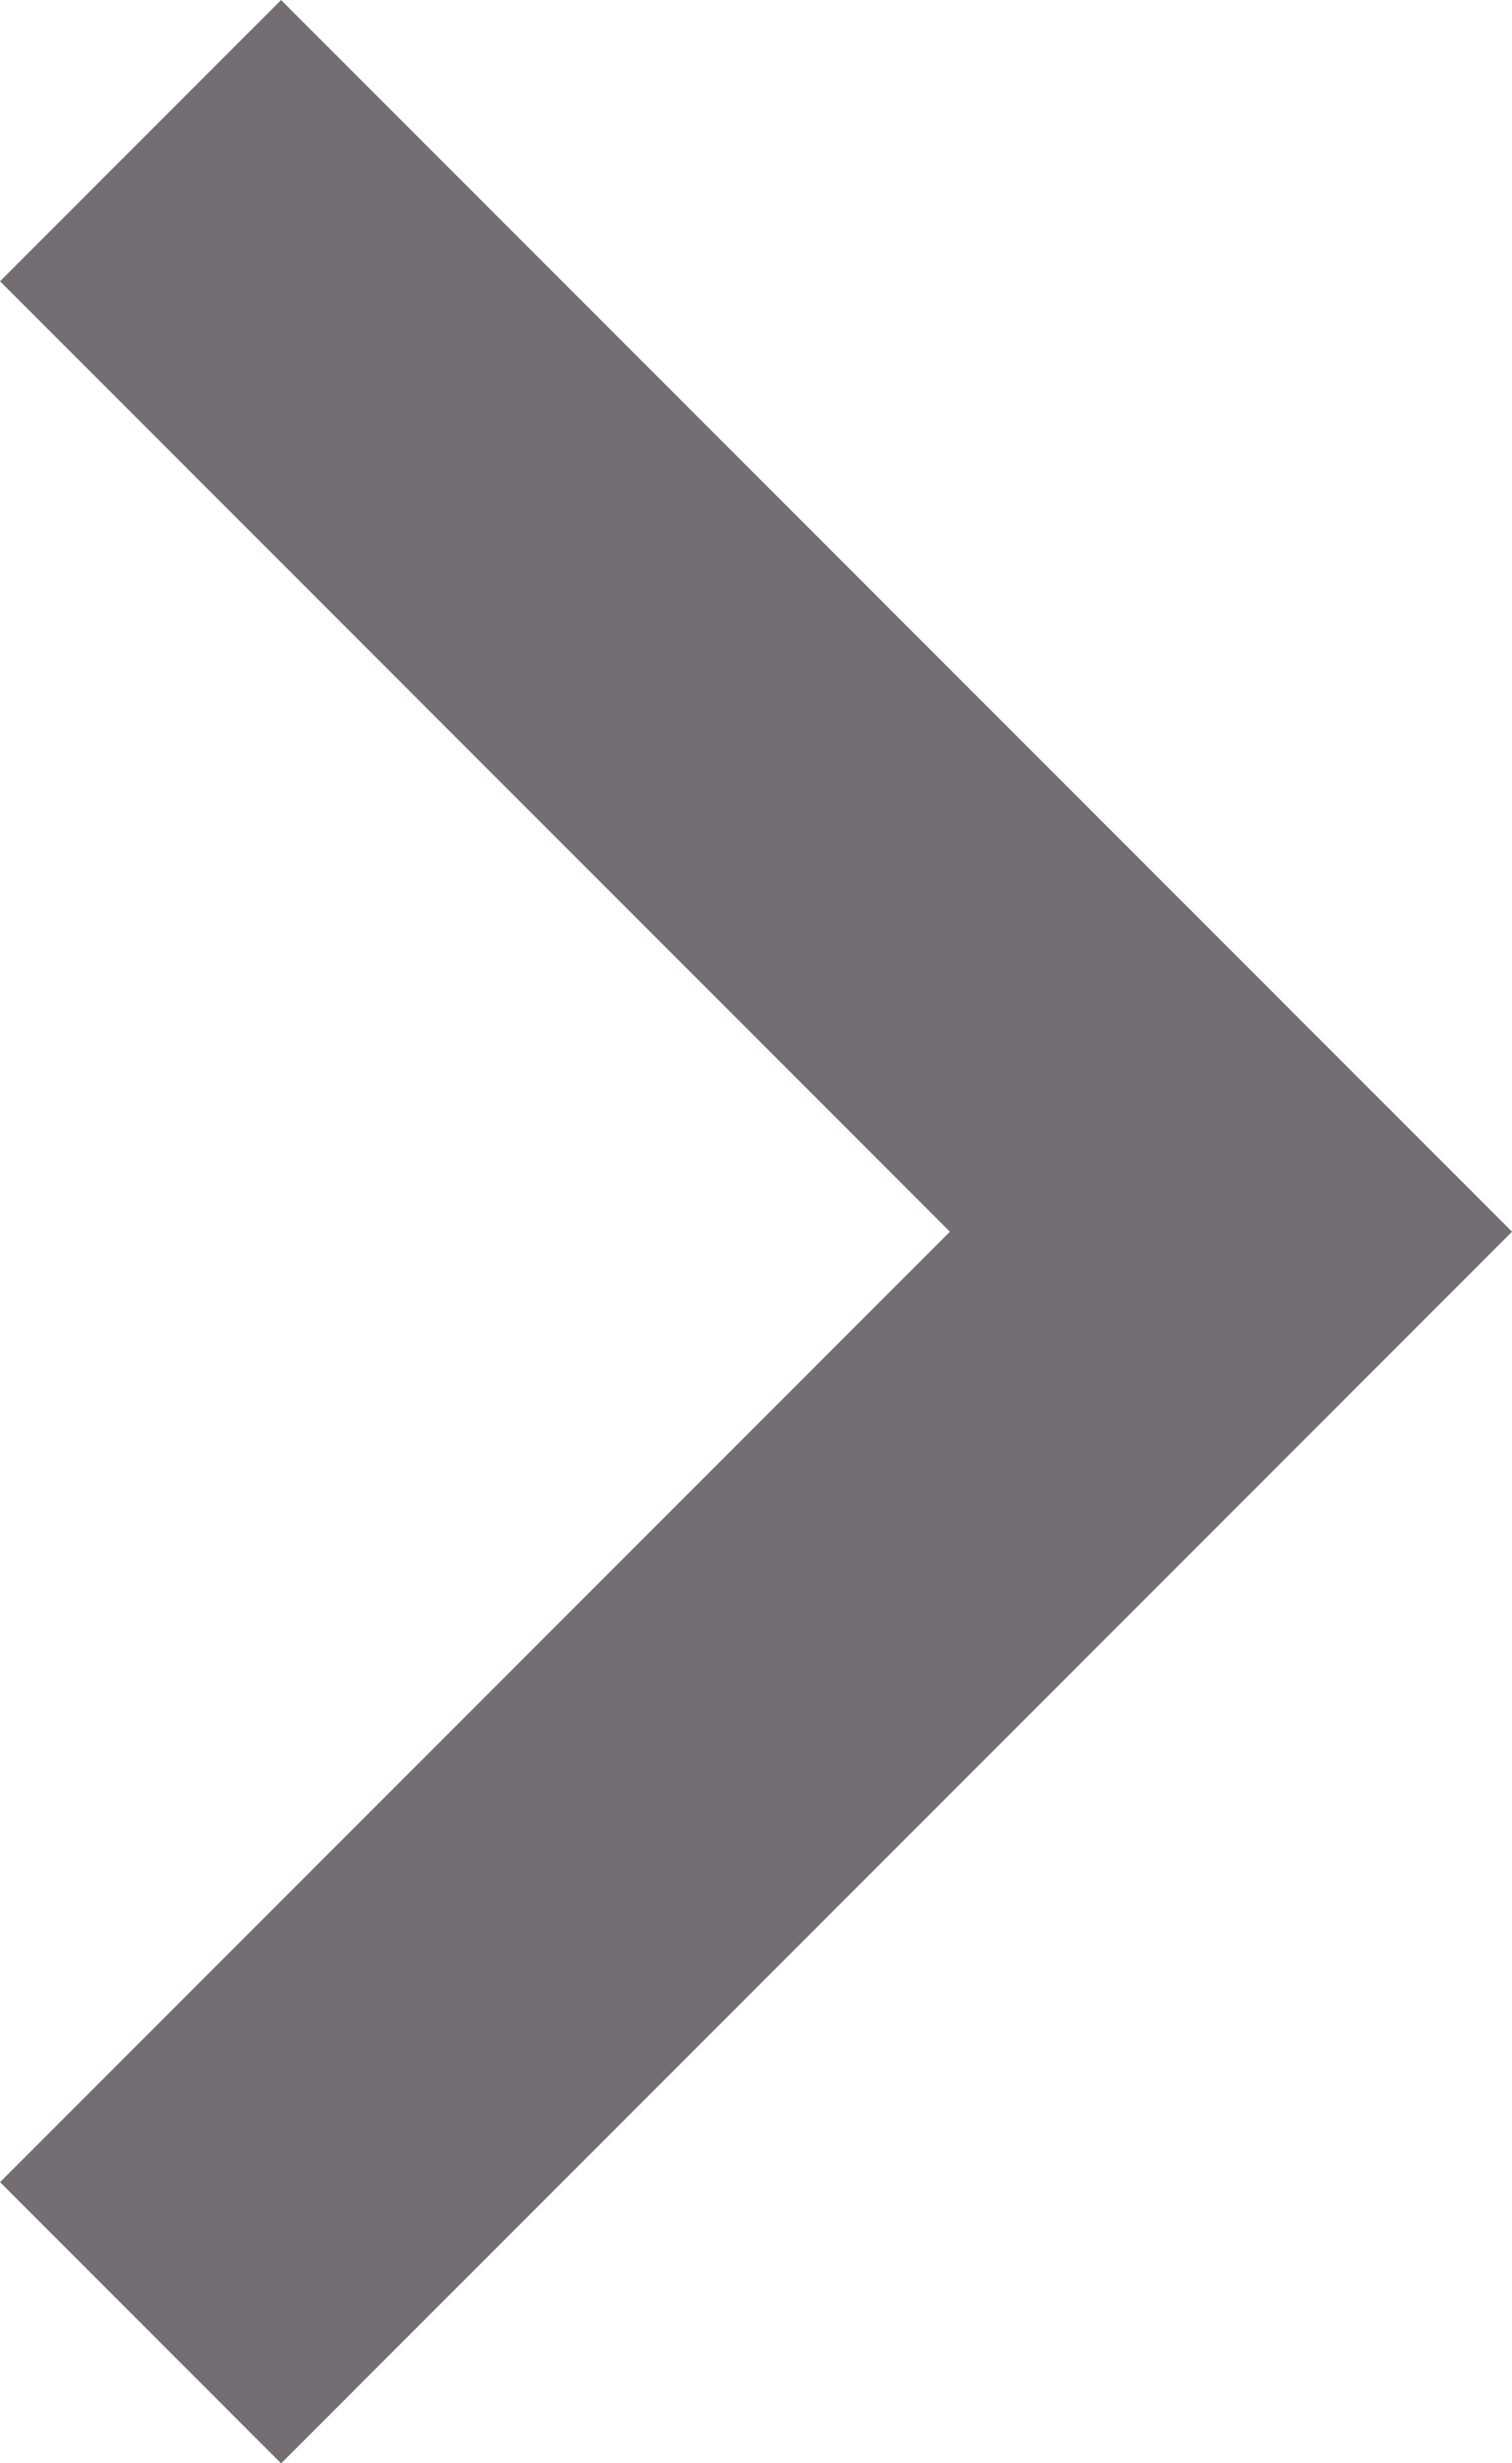 <svg xmlns="http://www.w3.org/2000/svg" width="11.412" height="18.581" viewBox="0 0 11.412 18.581">
  <defs>
    <style>
      .cls-1 {
        fill: none;
        stroke: #736e71;
        stroke-miterlimit: 10;
        stroke-width: 3px;
      }
    </style>
  </defs>
  <path id="Path_752" data-name="Path 752" class="cls-1" d="M3179.826,255.738l-8.23,8.23-8.23-8.23" transform="translate(-254.677 3180.887) rotate(-90)"/>
</svg>
